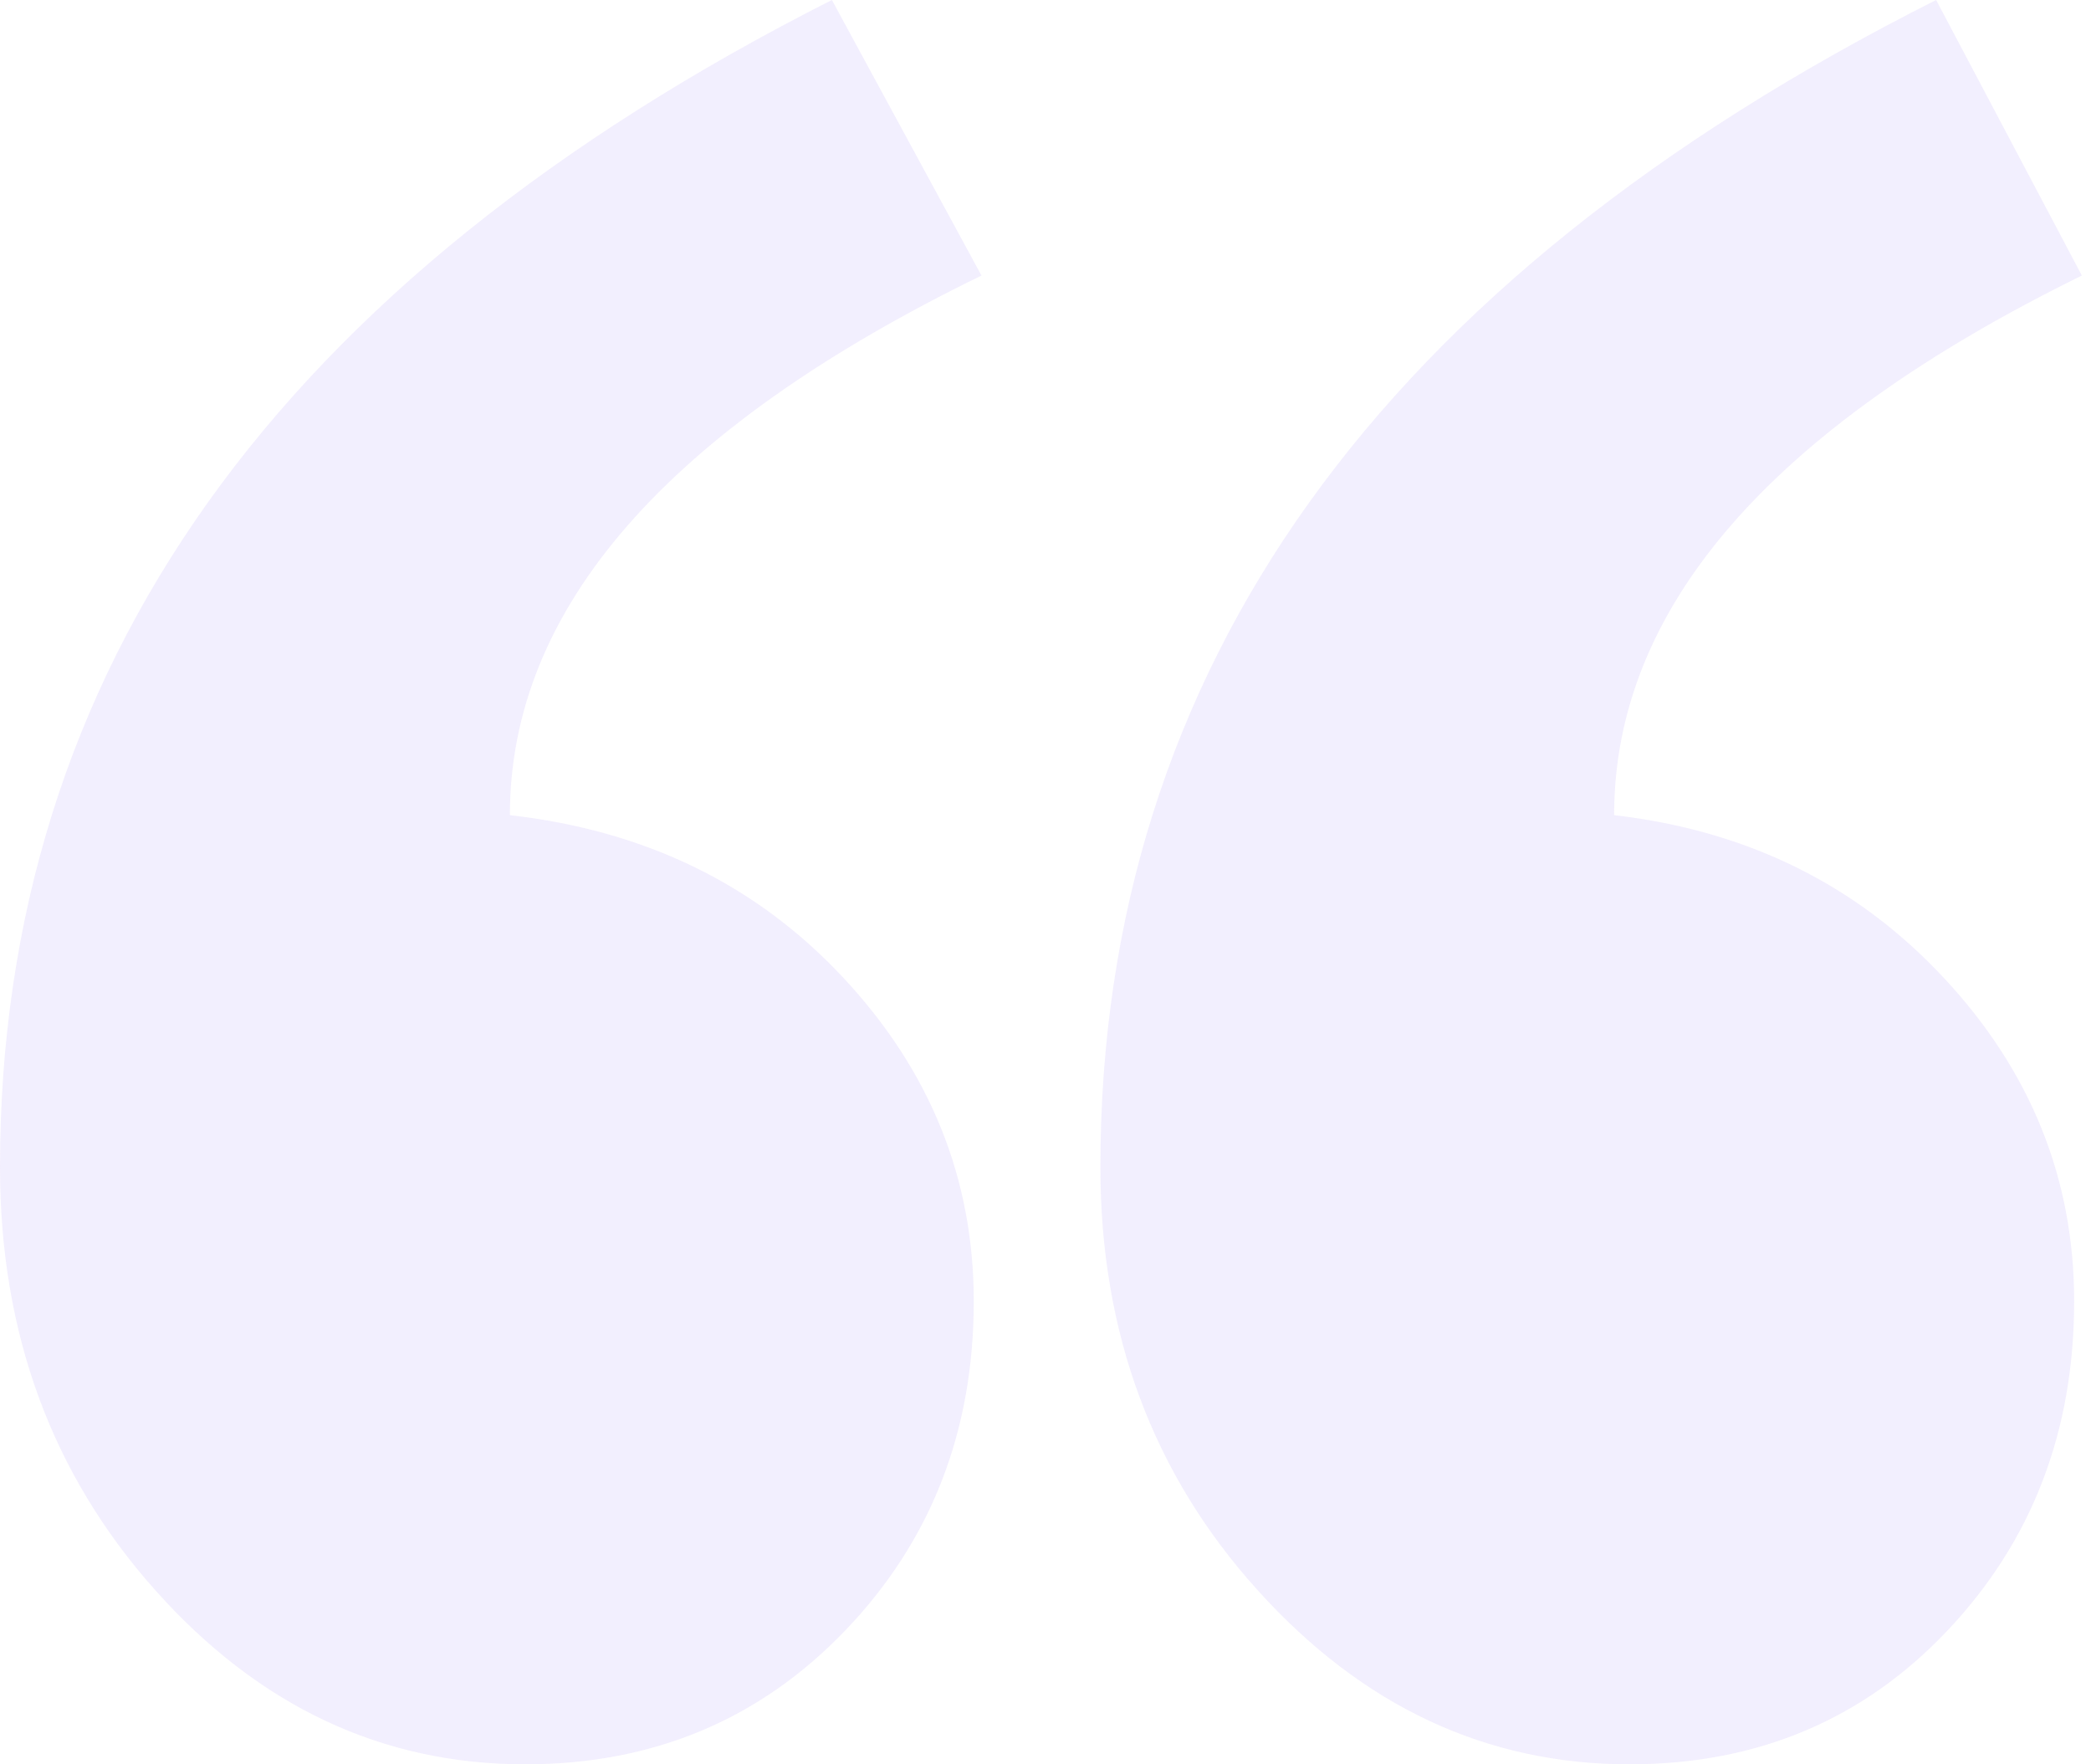 <svg width="32" height="27" viewBox="0 0 32 27" fill="none" xmlns="http://www.w3.org/2000/svg">
<g opacity="0.1">
<path fill-rule="evenodd" clip-rule="evenodd" d="M31.86 4.217C27.088 6.56 24.702 9.312 24.702 12.475C26.736 12.709 28.418 13.539 29.747 14.964C31.077 16.389 31.742 18.039 31.742 19.913C31.742 21.905 31.097 23.584 29.806 24.95C28.515 26.317 26.892 27 24.937 27C22.746 27 20.849 26.112 19.246 24.335C17.642 22.559 16.84 20.401 16.84 17.863C16.84 10.249 21.103 4.295 29.63 0L31.86 4.217ZM15.02 4.217C10.209 6.56 7.803 9.312 7.803 12.475C9.876 12.709 11.578 13.539 12.907 14.964C14.237 16.389 14.902 18.039 14.902 19.913C14.902 21.905 14.247 23.584 12.937 24.95C11.627 26.317 9.993 27 8.038 27C5.847 27 3.96 26.112 2.376 24.335C0.792 22.559 0 20.401 0 17.863C0 10.249 4.244 4.295 12.731 0L15.02 4.217Z" fill="#7F57F1"/>
</g>
</svg>
